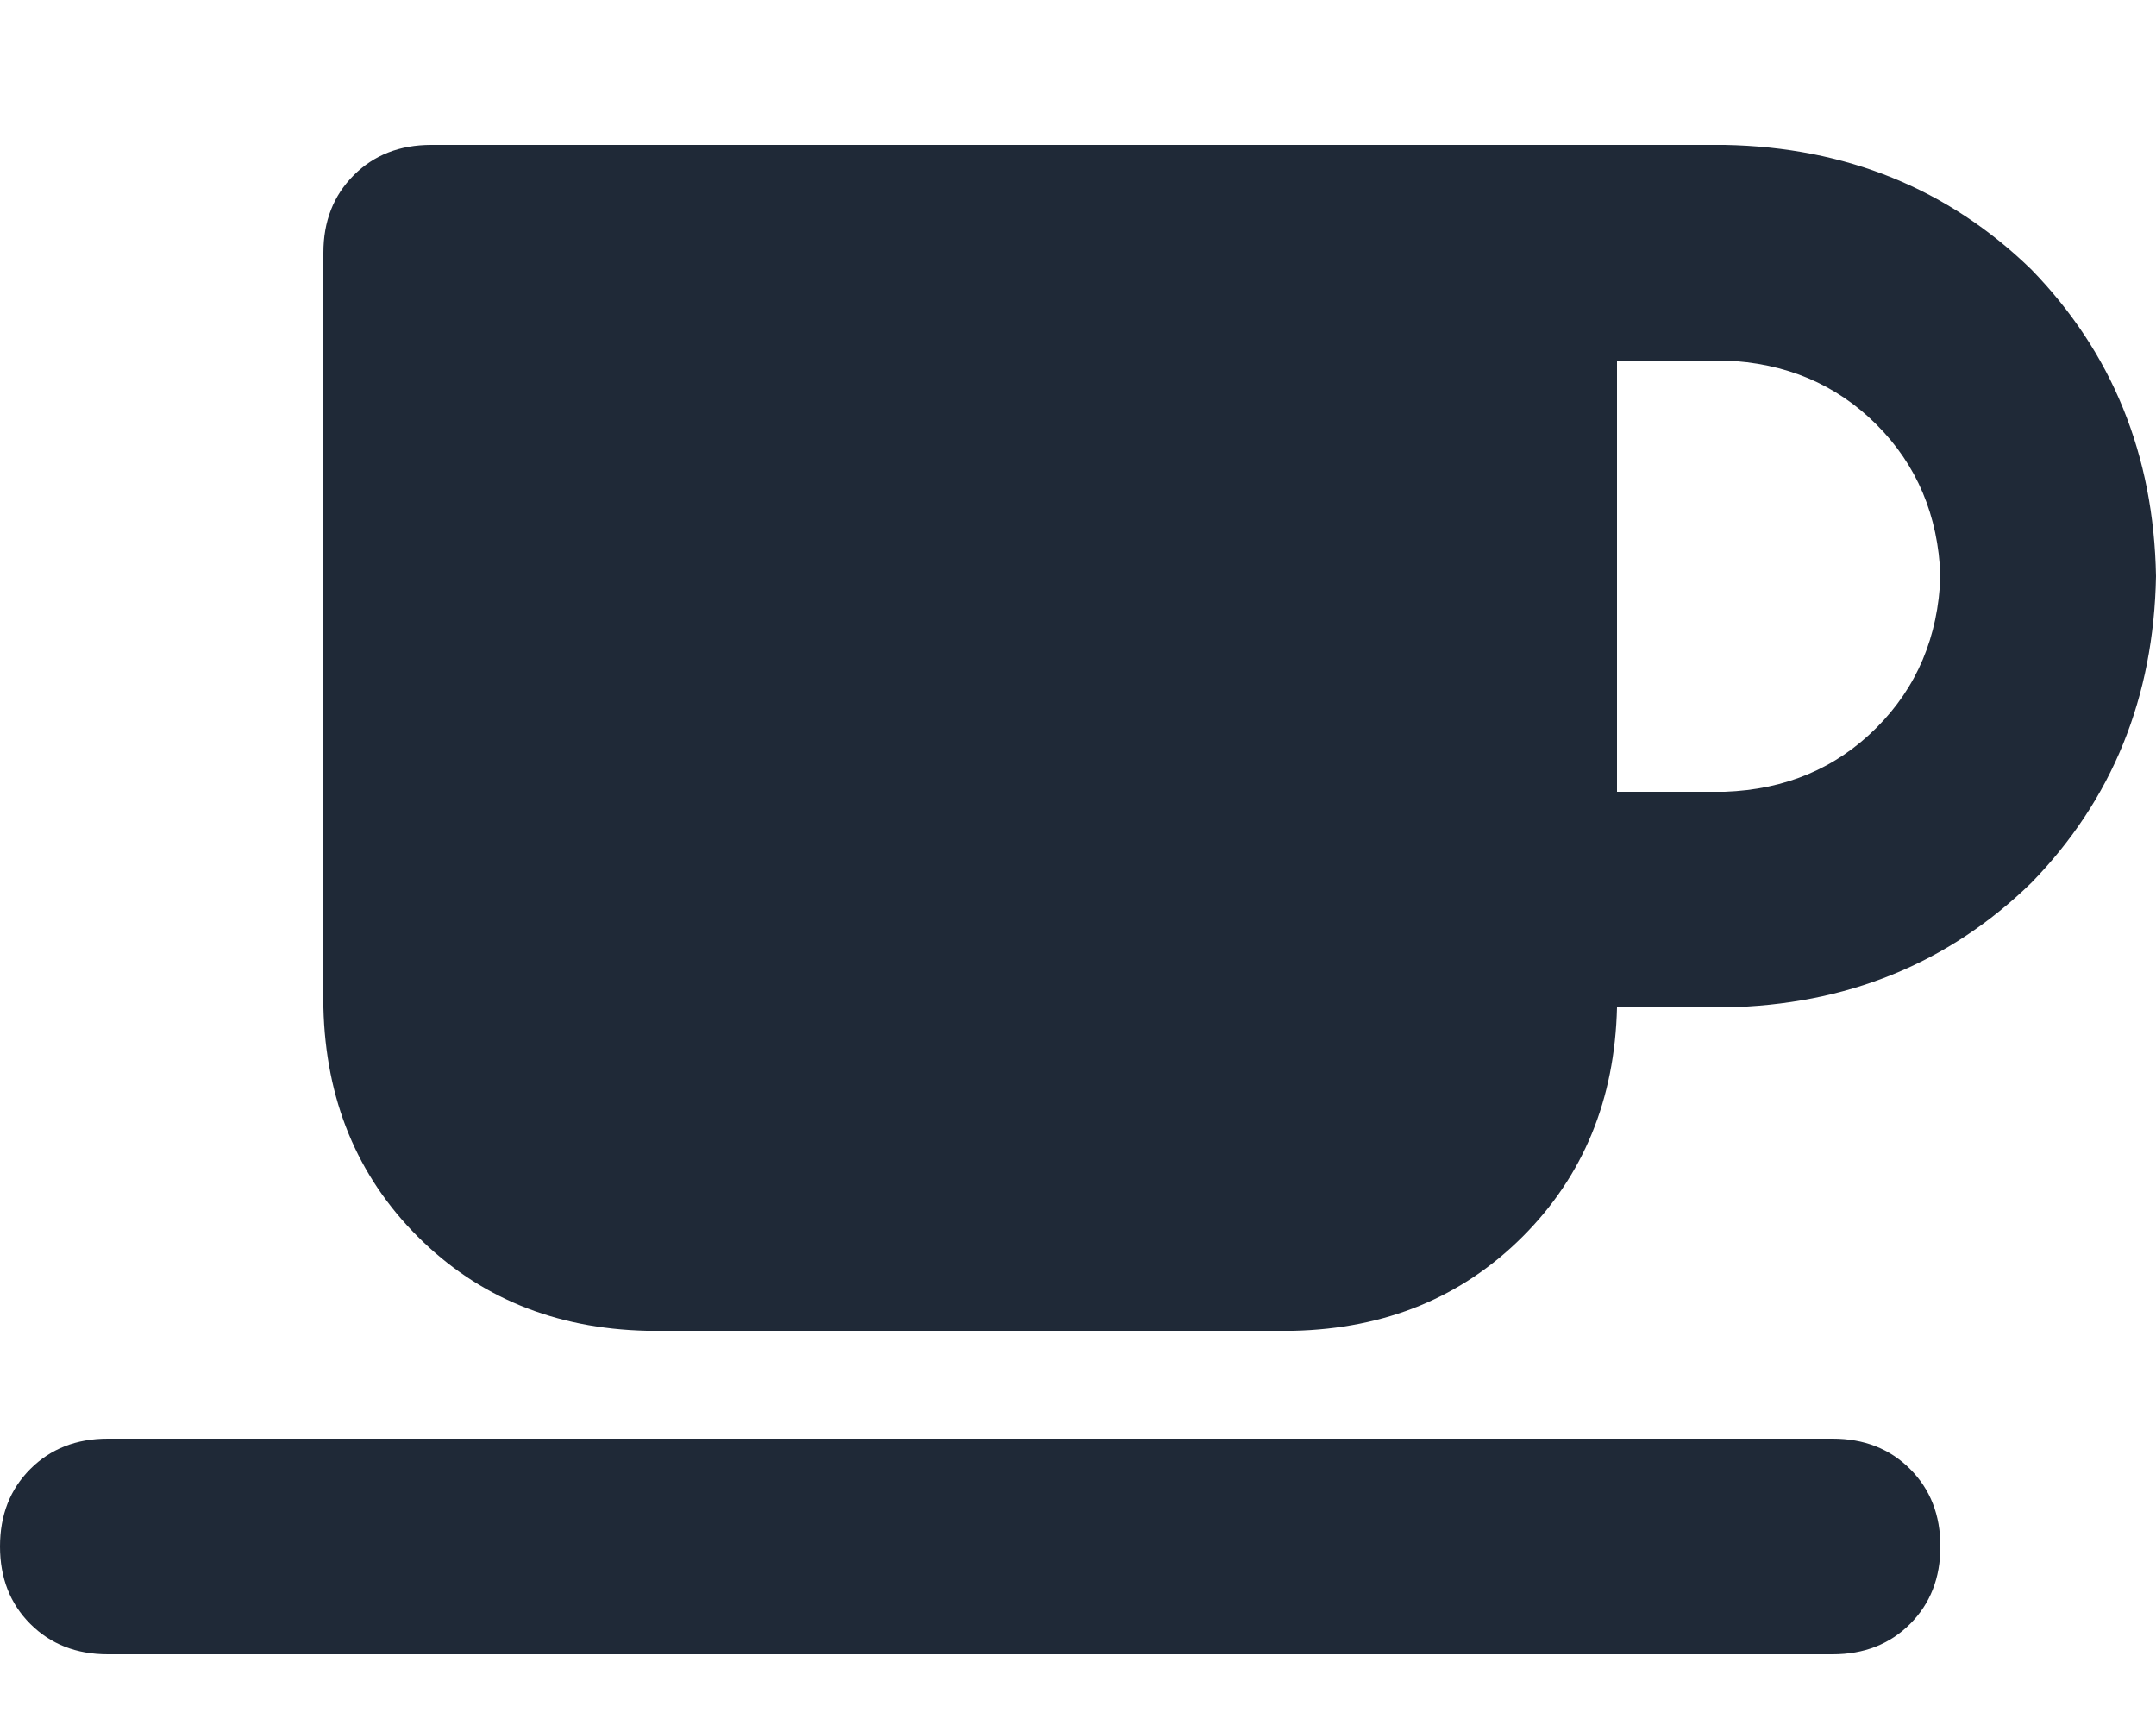 <svg xmlns="http://www.w3.org/2000/svg" xmlns:xlink="http://www.w3.org/1999/xlink" fill="none" version="1.1" width="15" height="12" viewBox="0 0 15 12"><defs><clipPath id="master_svg0_2_7979"><rect x="0" y="0" width="15" height="12" rx="0"/></clipPath></defs><g clip-path="url(#master_svg0_2_7979)"><g transform="matrix(1,0,0,-1,0,23.016)"><g><path d="M2.25,21.258Q2.25,21.586,2.461,21.797Q2.672,22.008,3,22.008L10.5,22.008L12,22.008Q13.266,21.984,14.133,21.141Q14.977,20.273,15,19.008Q14.977,17.742,14.133,16.875Q13.266,16.031,12,16.008L11.25,16.008Q11.227,15.047,10.594,14.414Q9.961,13.781,9,13.758L4.5,13.758Q3.539,13.781,2.906,14.414Q2.273,15.047,2.25,16.008L2.25,21.258ZM11.25,17.508L12,17.508L11.25,17.508L12,17.508Q12.633,17.531,13.055,17.953Q13.477,18.375,13.5,19.008Q13.477,19.641,13.055,20.063Q12.633,20.484,12,20.508L11.25,20.508L11.25,17.508ZM0.75,13.008L12.75,13.008L0.75,13.008L12.75,13.008Q13.078,13.008,13.289,12.797Q13.5,12.586,13.5,12.258Q13.5,11.93,13.289,11.719Q13.078,11.508,12.75,11.508L0.75,11.508Q0.422,11.508,0.211,11.719Q0,11.93,0,12.258Q0,12.586,0.211,12.797Q0.422,13.008,0.75,13.008Z" fill="#1F2937" fill-opacity="1" style="mix-blend-mode:passthrough"/></g></g></g></svg>